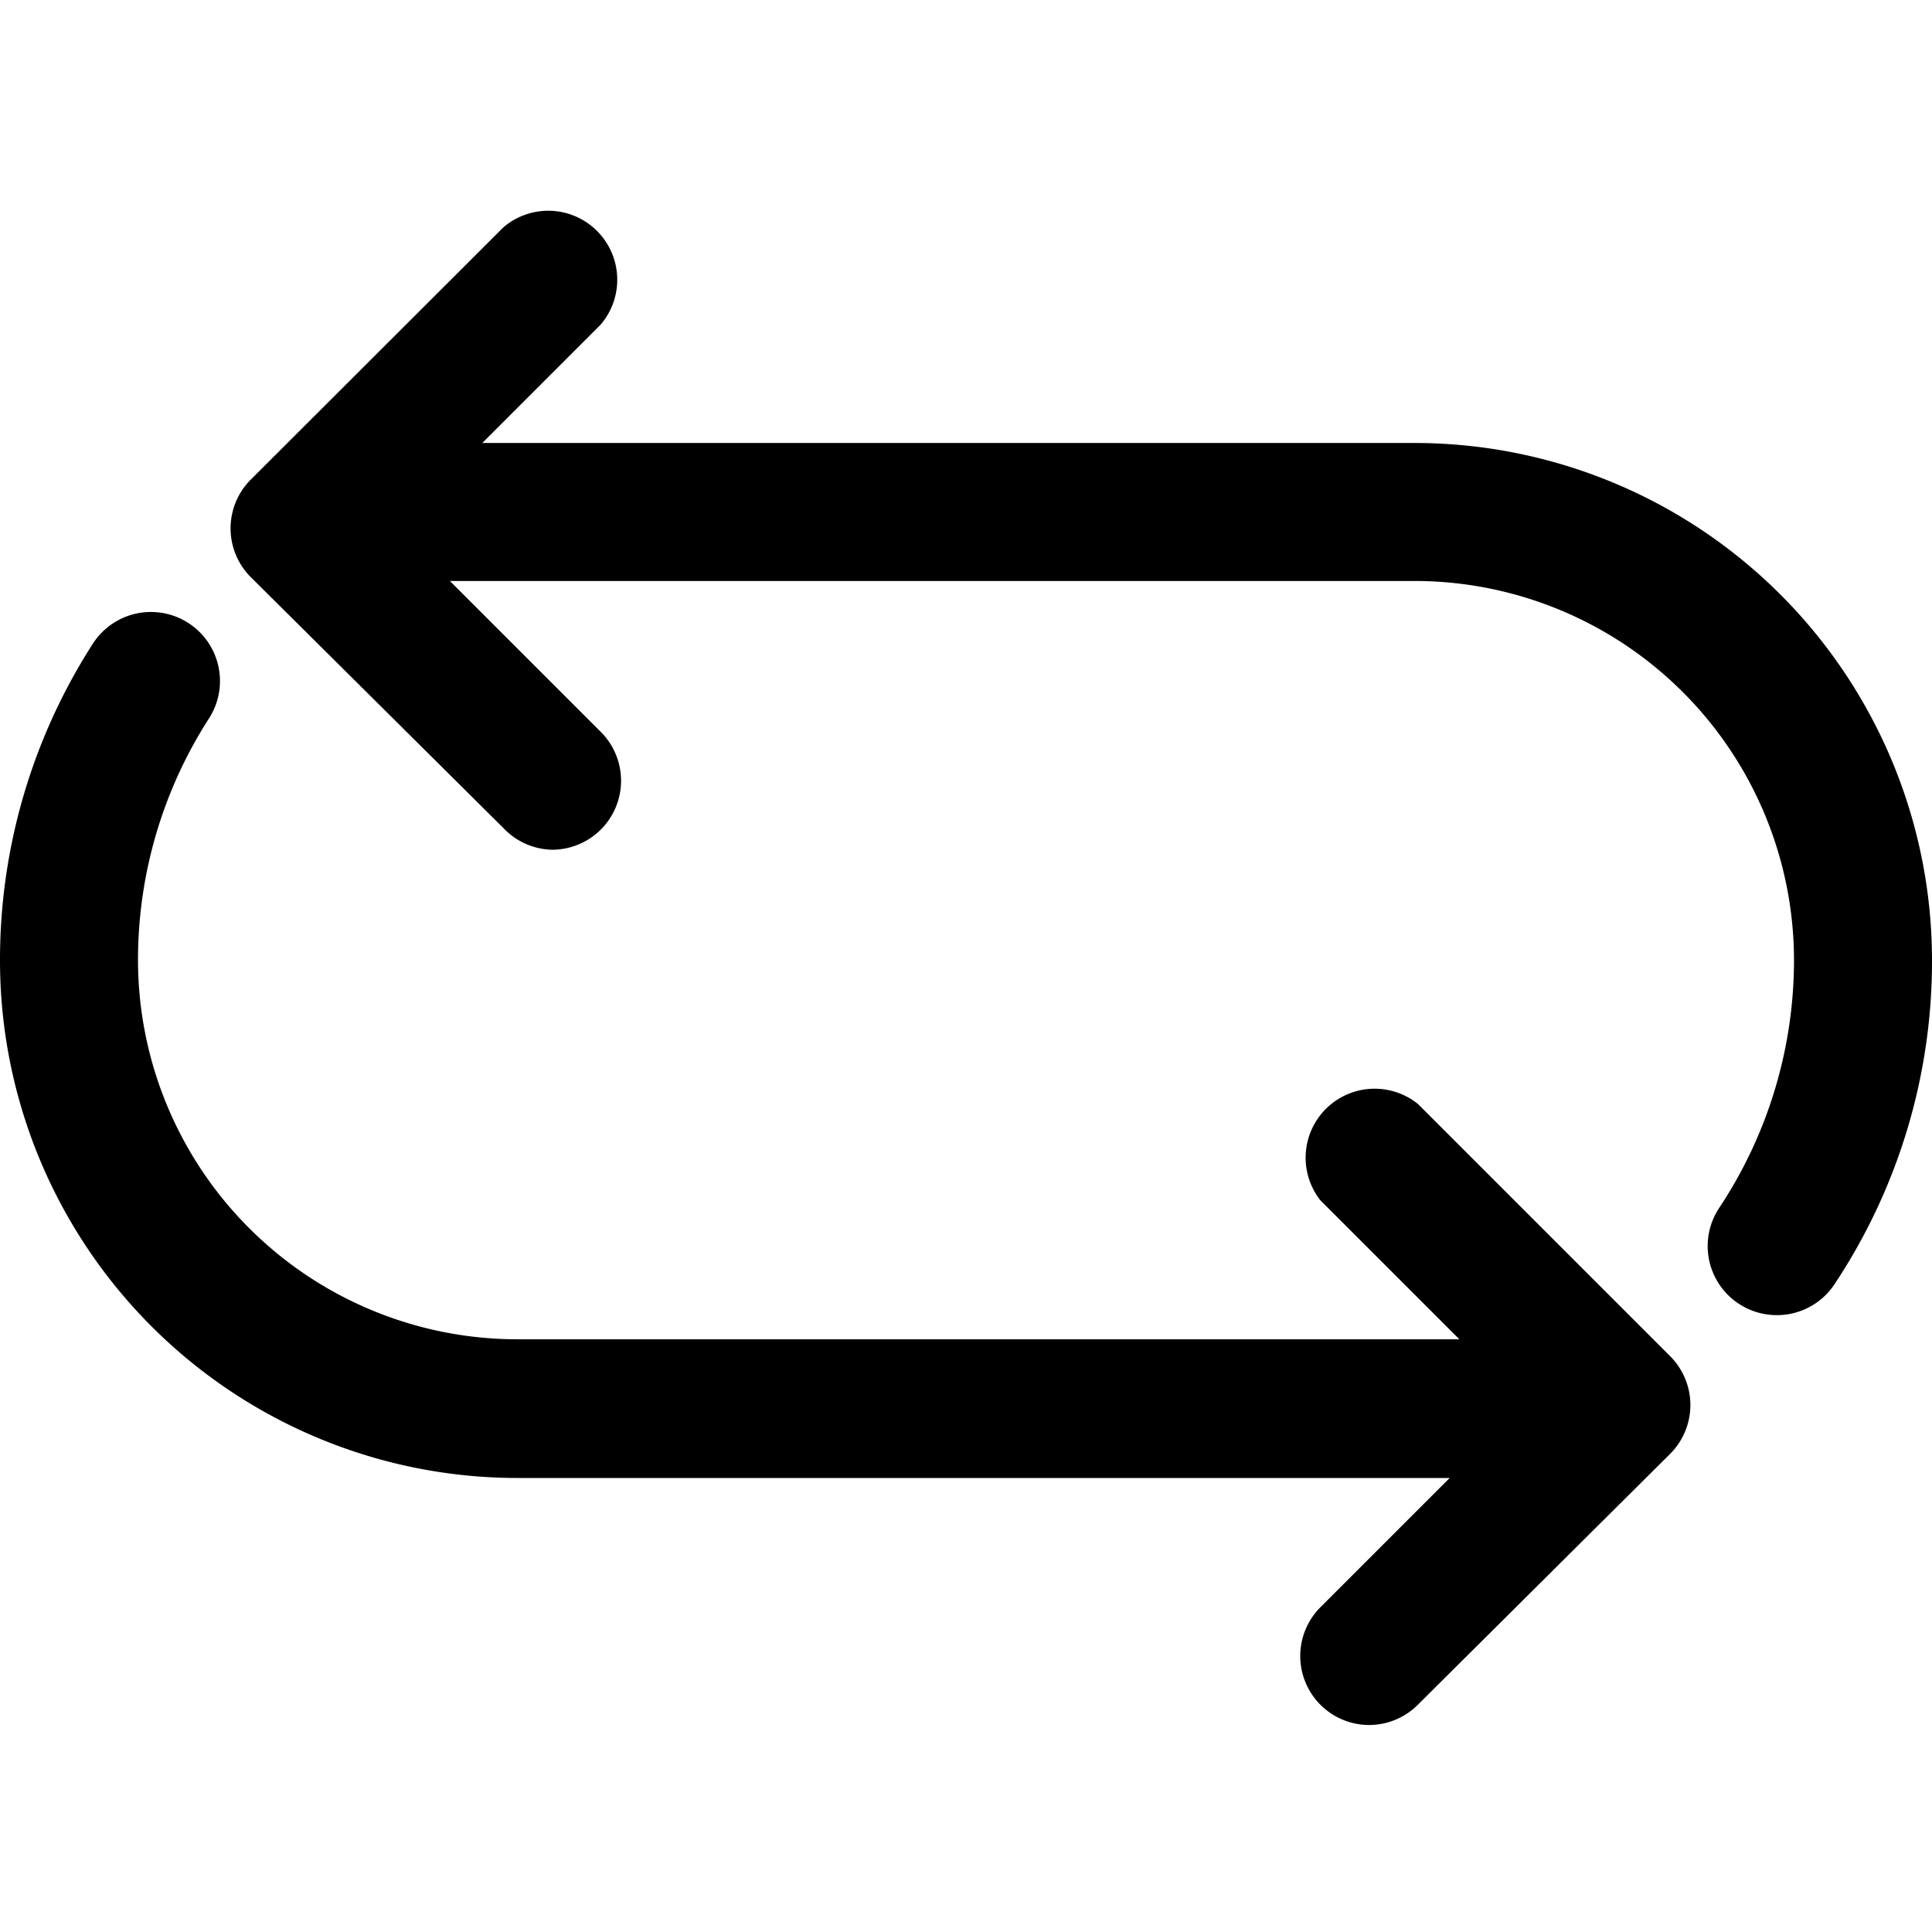 <svg t="1593699659944" class="icon" viewBox="0 0 1024 1024" version="1.1" xmlns="http://www.w3.org/2000/svg" p-id="36849" width="200" height="200"><path d="M292.572 450.377a36.571 36.571 0 0 1-25.783-11.52l-133.851-132.937a36.571 36.571 0 0 1 0-51.749l133.851-133.669a36.571 36.571 0 0 1 51.566 51.566l-107.886 107.886 107.886 107.886A36.571 36.571 0 0 1 292.572 450.377zM725.76 914.286a36.571 36.571 0 0 1-25.966-62.354l107.886-107.886-107.886-107.886A36.571 36.571 0 0 1 751.543 585.143l133.669 133.669a36.571 36.571 0 0 1 0 51.749l-133.669 132.937a36.571 36.571 0 0 1-25.783 10.789z" p-id="36850"></path><path d="M786.286 783.36H274.286a274.286 274.286 0 0 1-274.286-274.286 309.76 309.76 0 0 1 49.189-167.863 36.571 36.571 0 0 1 61.623 39.497 236.617 236.617 0 0 0-37.669 128 201.143 201.143 0 0 0 201.143 201.143h512a36.571 36.571 0 0 1 0 73.143zM941.897 697.051a36.571 36.571 0 0 1-20.297-6.034 36.571 36.571 0 0 1-10.24-51.017A237.714 237.714 0 0 0 950.857 509.074a201.143 201.143 0 0 0-201.143-201.143H219.429a36.571 36.571 0 0 1 0-73.143h530.286a274.286 274.286 0 0 1 274.286 274.286 309.394 309.394 0 0 1-51.749 171.703 36.571 36.571 0 0 1-30.354 16.274z" p-id="36851"></path></svg>